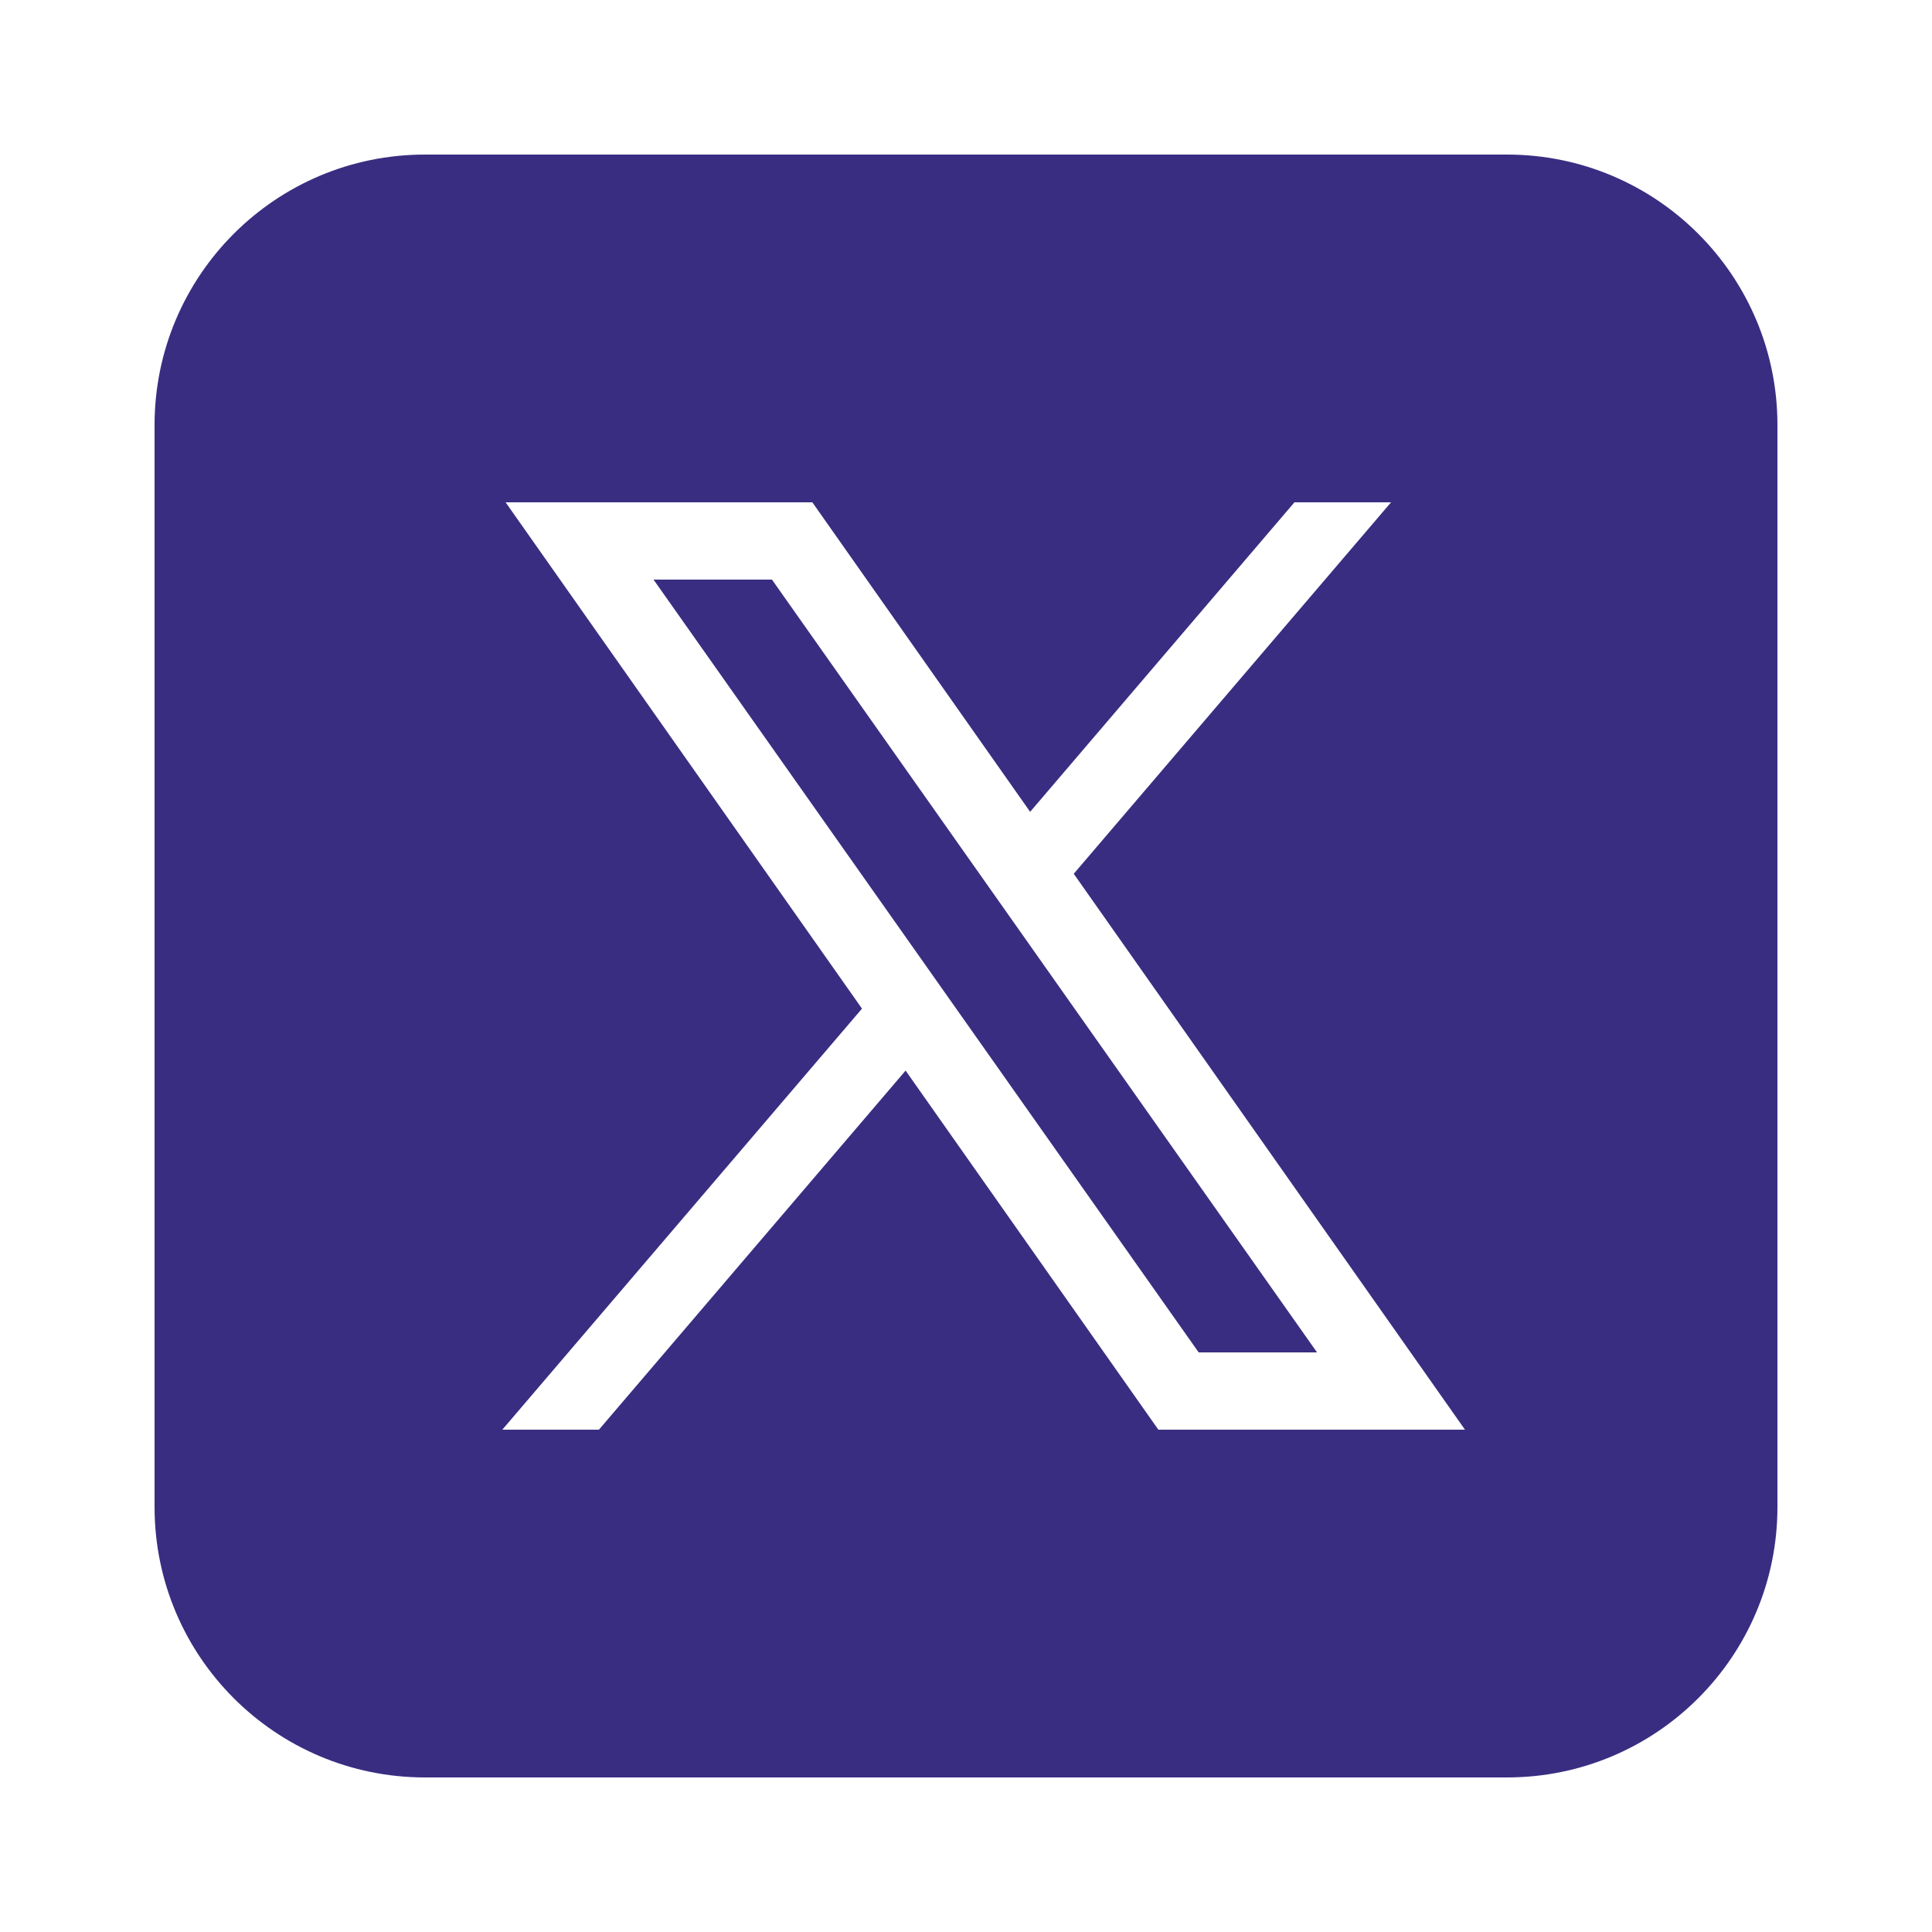 <svg width="30" height="30" viewBox="0 0 30 30" fill="none" xmlns="http://www.w3.org/2000/svg">
<path d="M6.6 2.4C4.28 2.4 2.4 4.28 2.4 6.6V23.4C2.4 25.72 4.28 27.6 6.6 27.6H23.4C25.72 27.6 27.6 25.72 27.6 23.4V6.6C27.6 4.28 25.72 2.4 23.4 2.4H6.6ZM7.851 7.8H12.614L15.996 12.606L20.1 7.8H21.6L16.673 13.568L22.748 22.2H17.987L14.062 16.624L9.3 22.2H7.8L13.385 15.662L7.851 7.8ZM10.148 9L18.613 21H20.451L11.987 9H10.148Z" fill="#392D82"/>
</svg>
